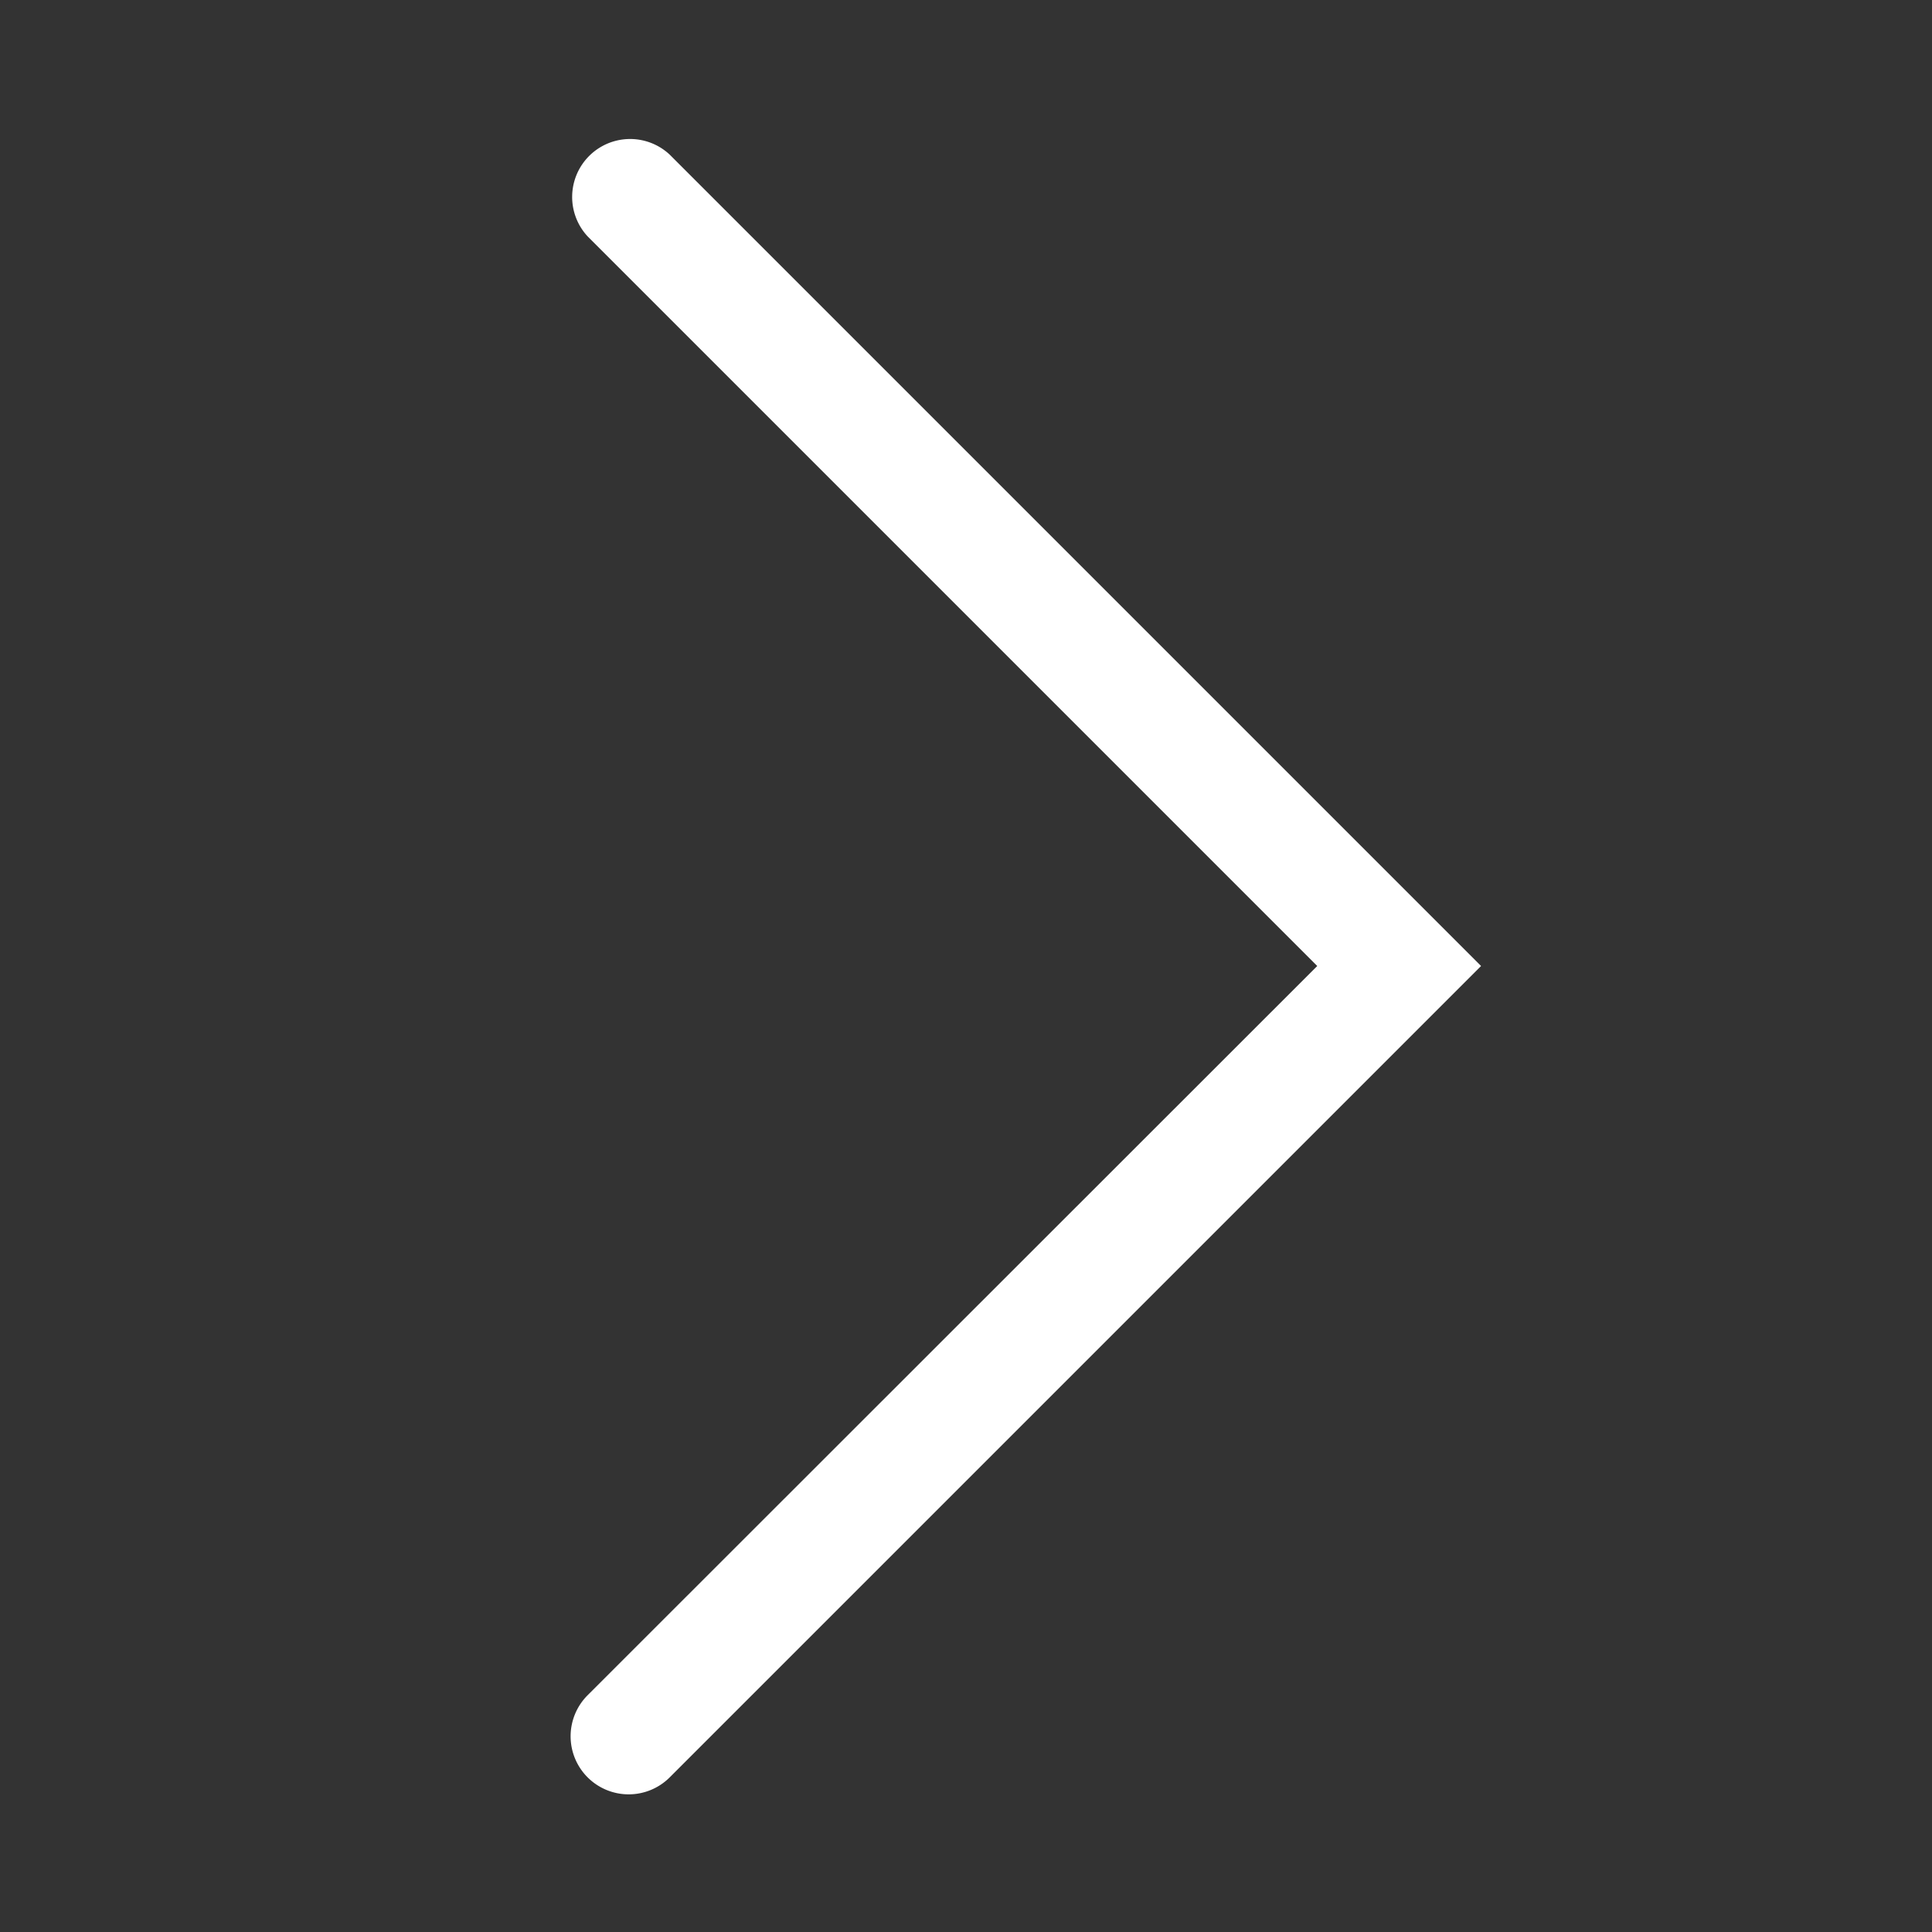 <svg id="Layer_1" data-name="Layer 1" xmlns="http://www.w3.org/2000/svg" viewBox="0 0 50 50"><rect x="0" y="0" width="50" height="50" fill="#333333" stroke="none"/><defs><style>.cls-1{fill:#fff;}</style></defs><title>next</title><path class="cls-1" d="M36.21,22.88,17.33,4a1.5,1.5,0,0,0-2.12,2.12L34.09,25,15.21,43.87A1.5,1.5,0,1,0,17.33,46L36.21,27.12,38.33,25Z"/></svg>